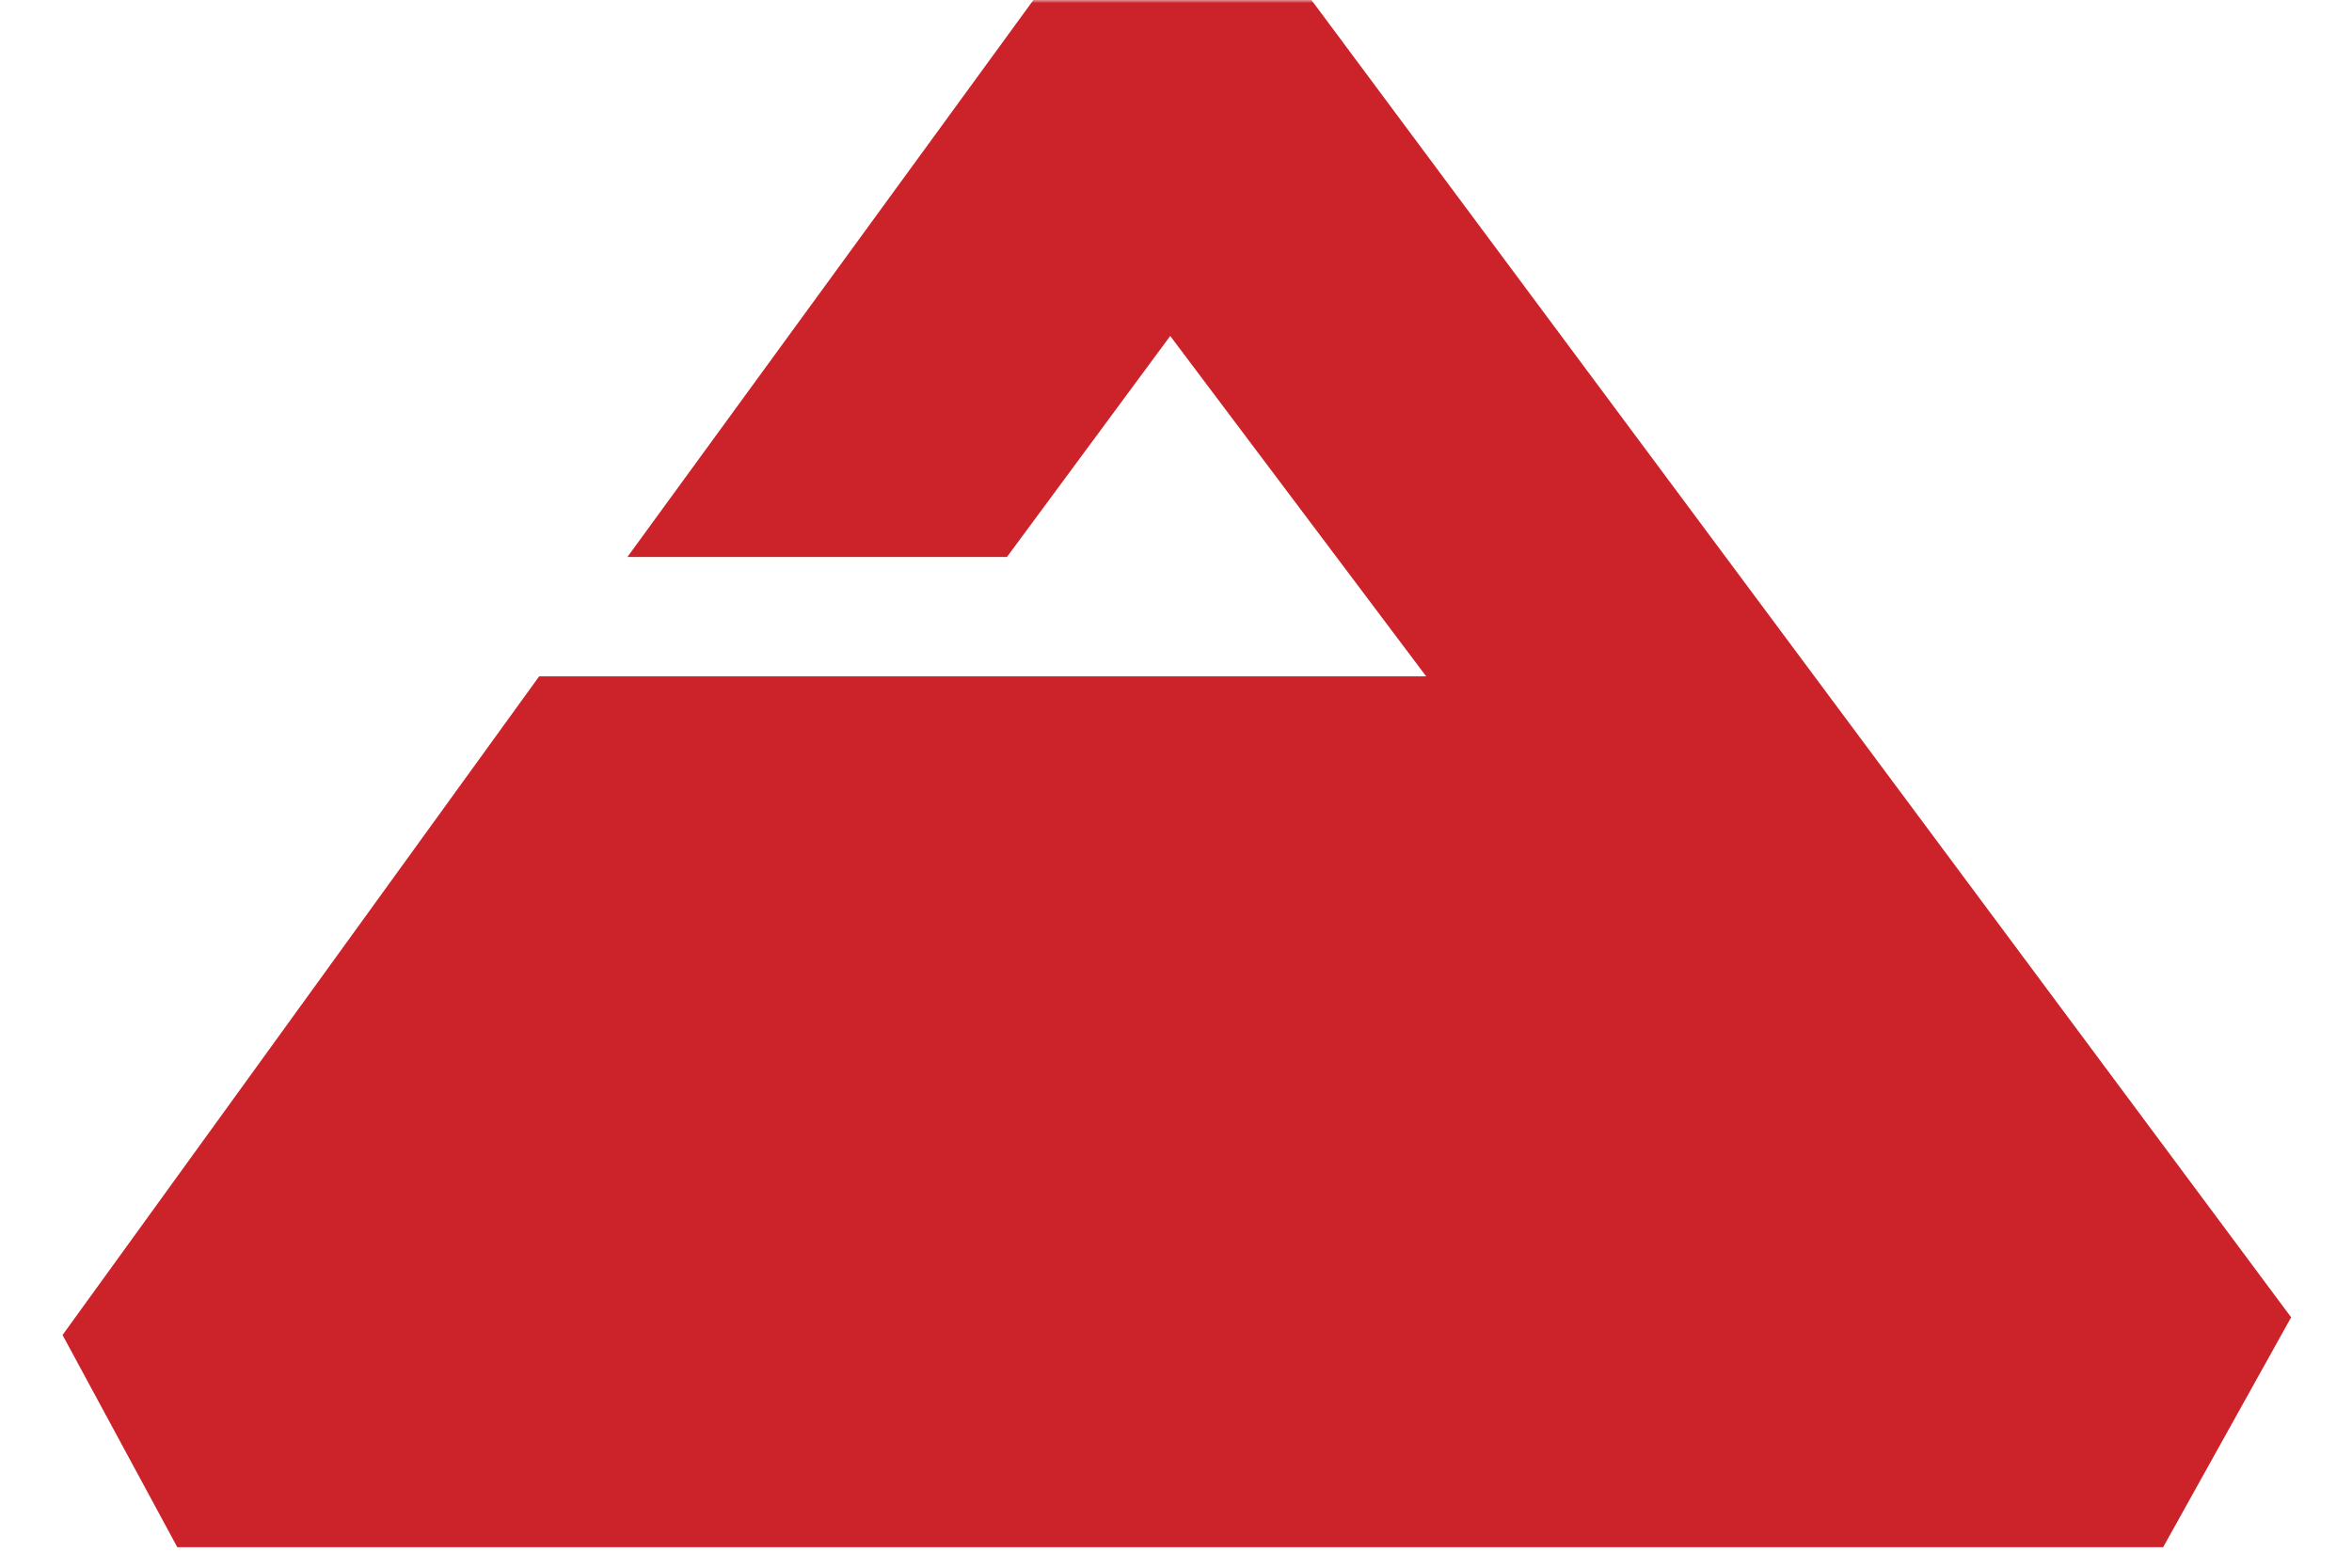<svg xmlns="http://www.w3.org/2000/svg" width="2400" height="1600" viewBox="105 0 400 400">
  <g transform="scale(1.55,1.55)">
  <defs>
    <!-- Definindo a máscara para ocultar a área dentro do caminho -->
    <mask id="mask1">
      <!-- Máscara branca (visível) para todo o SVG -->
      <rect width="100%" height="100%" fill="white"/>
      <!-- A parte do caminho que você quer ocultar (buraco) é preta, o que "corta" a área -->
      <path fill="black" d="M118.109 163.001l-28.326 39.296H304.77l-29.78-39.296H118.109z"/>
    </mask>
  </defs>
  
  <g fill-rule="evenodd" clip-rule="evenodd">
    <!-- Aplicando a máscara no path vermelho -->
    <path fill="#cc2229" d="M32.405 254.689l-18.884-34.927 78.441-108.426h145.987l-42.126-56.032-26.873 36.384h-62.462L173.308 0h45.757l161.24 216.85-21.063 37.839H32.405z" mask="url(#mask1)"/>
  </g>
</g>
</svg>
